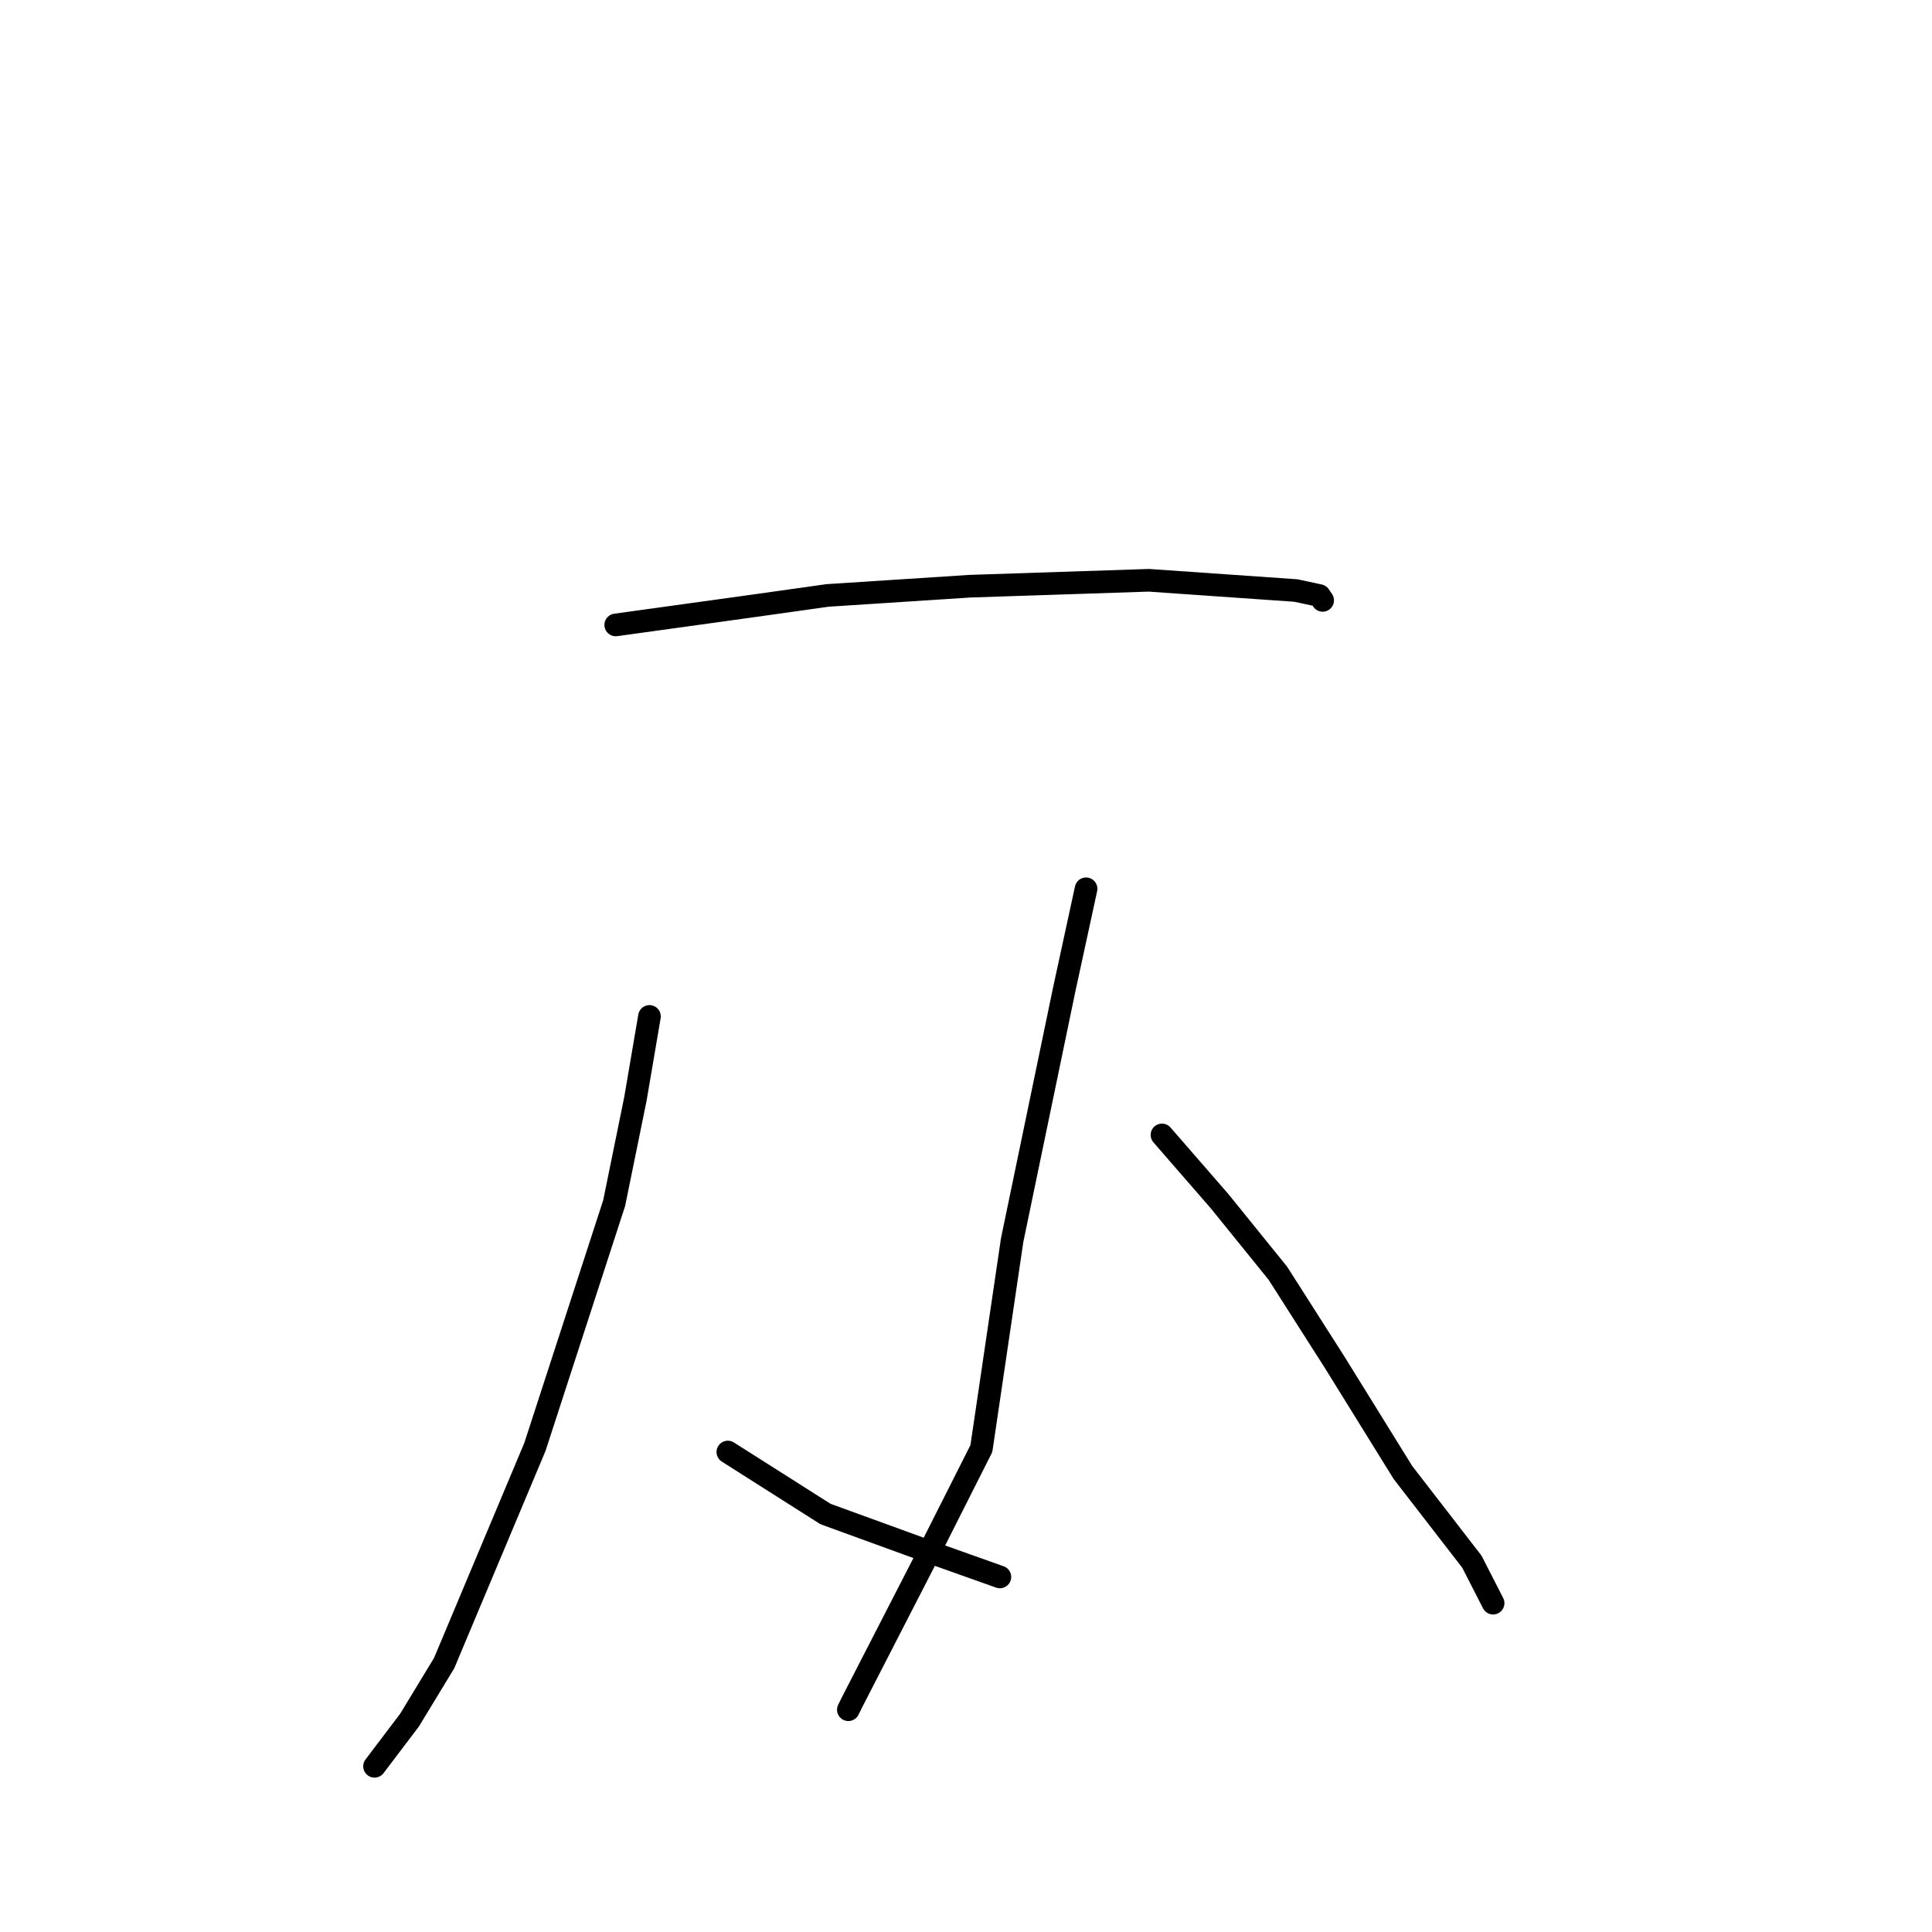 <?xml version="1.0" standalone="no"?>
    <svg width="256" height="256" xmlns="http://www.w3.org/2000/svg" version="1.1">
    <polyline stroke="black" stroke-width="3" stroke-linecap="round" fill="transparent" stroke-linejoin="round" points="81.588 82.807 99.621 80.31 109.649 78.899 128.52 77.675 152.221 76.891 171.713 78.247 174.826 78.915 175.258 79.548 175.261 79.552 " />
        <polyline stroke="black" stroke-width="3" stroke-linecap="round" fill="transparent" stroke-linejoin="round" points="86.058 134.682 84.192 145.626 81.382 159.41 70.876 191.733 58.849 220.377 54.268 227.919 50.051 233.486 49.629 234.043 " />
        <polyline stroke="black" stroke-width="3" stroke-linecap="round" fill="transparent" stroke-linejoin="round" points="96.443 192.401 109.383 200.615 124.056 205.956 132.421 208.929 132.49 208.952 " />
        <polyline stroke="black" stroke-width="3" stroke-linecap="round" fill="transparent" stroke-linejoin="round" points="143.91 117.771 141.025 131.063 134.112 164.342 130.038 191.943 122.459 206.956 112.904 225.55 112.412 226.547 " />
        <polyline stroke="black" stroke-width="3" stroke-linecap="round" fill="transparent" stroke-linejoin="round" points="153.969 150.385 161.608 159.172 169.327 168.715 176.836 180.489 185.899 195.117 195.031 206.93 197.588 211.928 197.844 212.427 " />
        </svg>